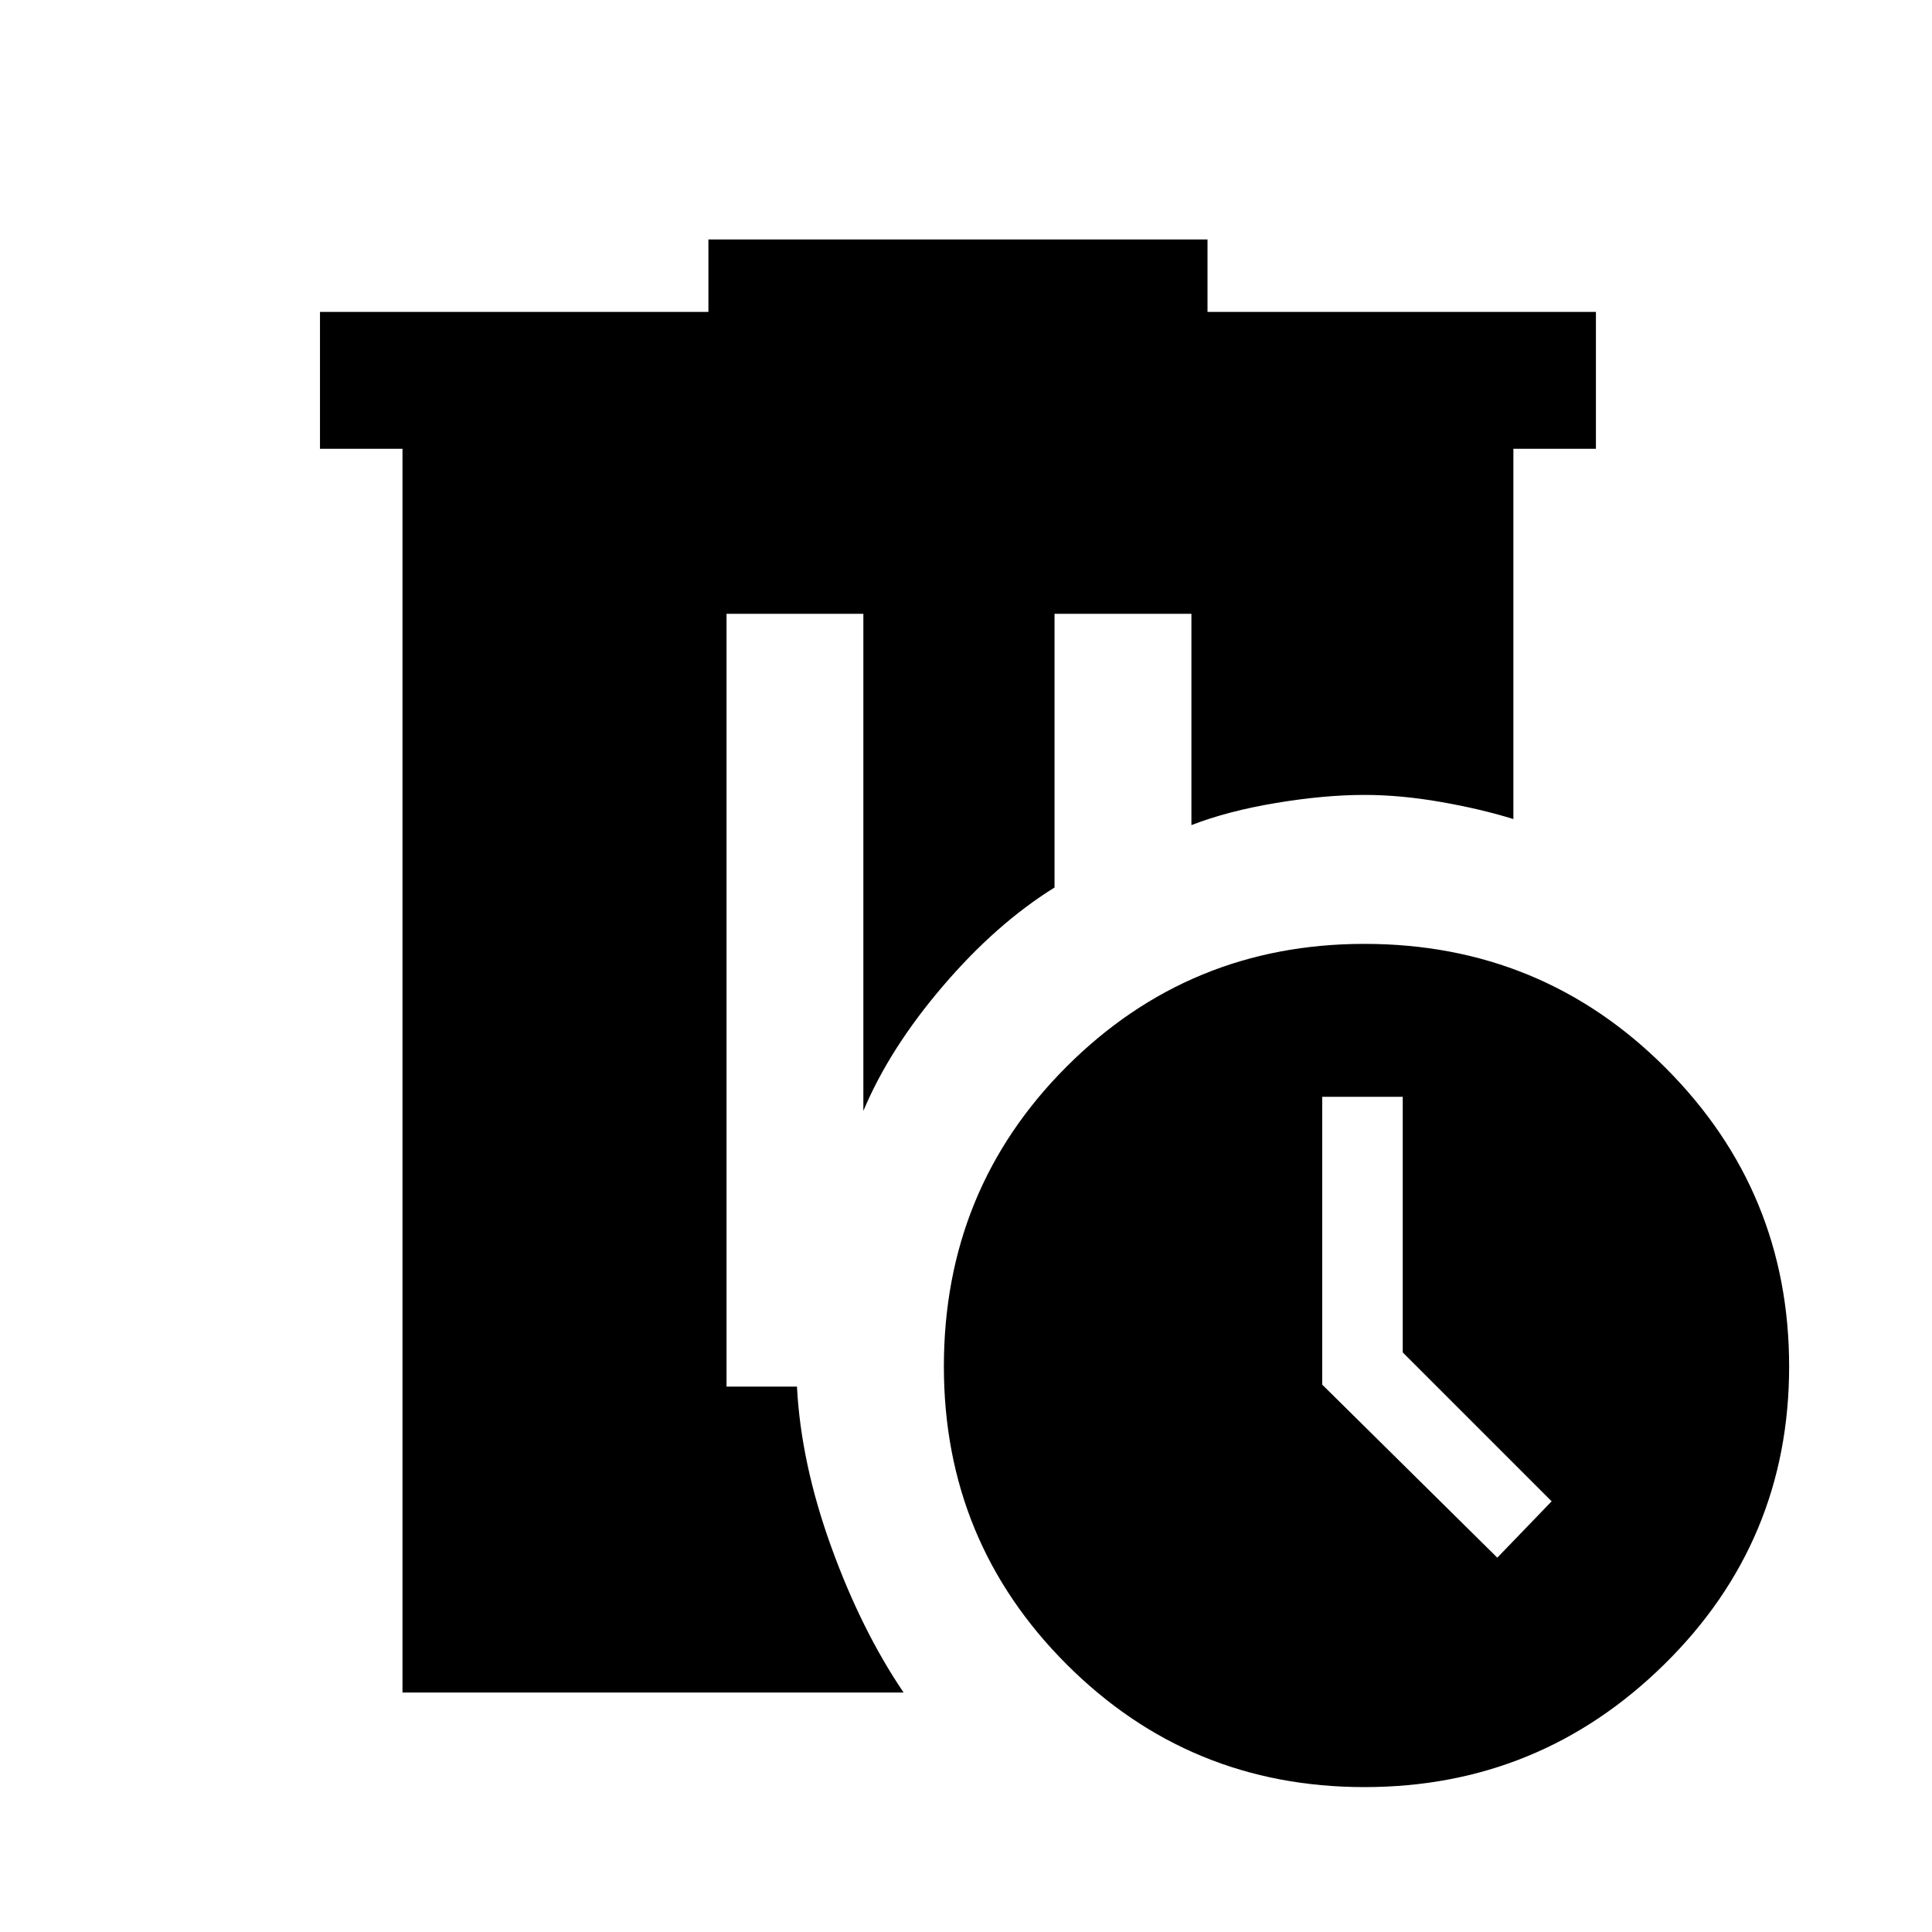 <svg xmlns="http://www.w3.org/2000/svg" height="40" width="40"><path d="M14.667 4.958H25V6.458H33.042V9.292H31.333V16.958Q30.667 16.75 29.833 16.604Q29 16.458 28.25 16.458Q27.417 16.458 26.417 16.625Q25.417 16.792 24.667 17.083V12.708H21.833V18.375Q20.625 19.125 19.521 20.417Q18.417 21.708 17.875 23V12.708H15.042V28.708H16.5Q16.583 30.292 17.208 32.021Q17.833 33.75 18.708 35.042H8.333V9.292H6.625V6.458H14.667ZM28.25 19.542Q31.917 19.542 34.479 22.104Q37.042 24.667 37.042 28.292Q37.042 31.917 34.458 34.458Q31.875 37 28.25 37Q24.625 37 22.083 34.458Q19.542 31.917 19.542 28.292Q19.542 24.625 22.083 22.083Q24.625 19.542 28.25 19.542ZM27.375 22.708V28.667L31 32.25L32.125 31.083L29.042 28V22.708Z"/></svg>